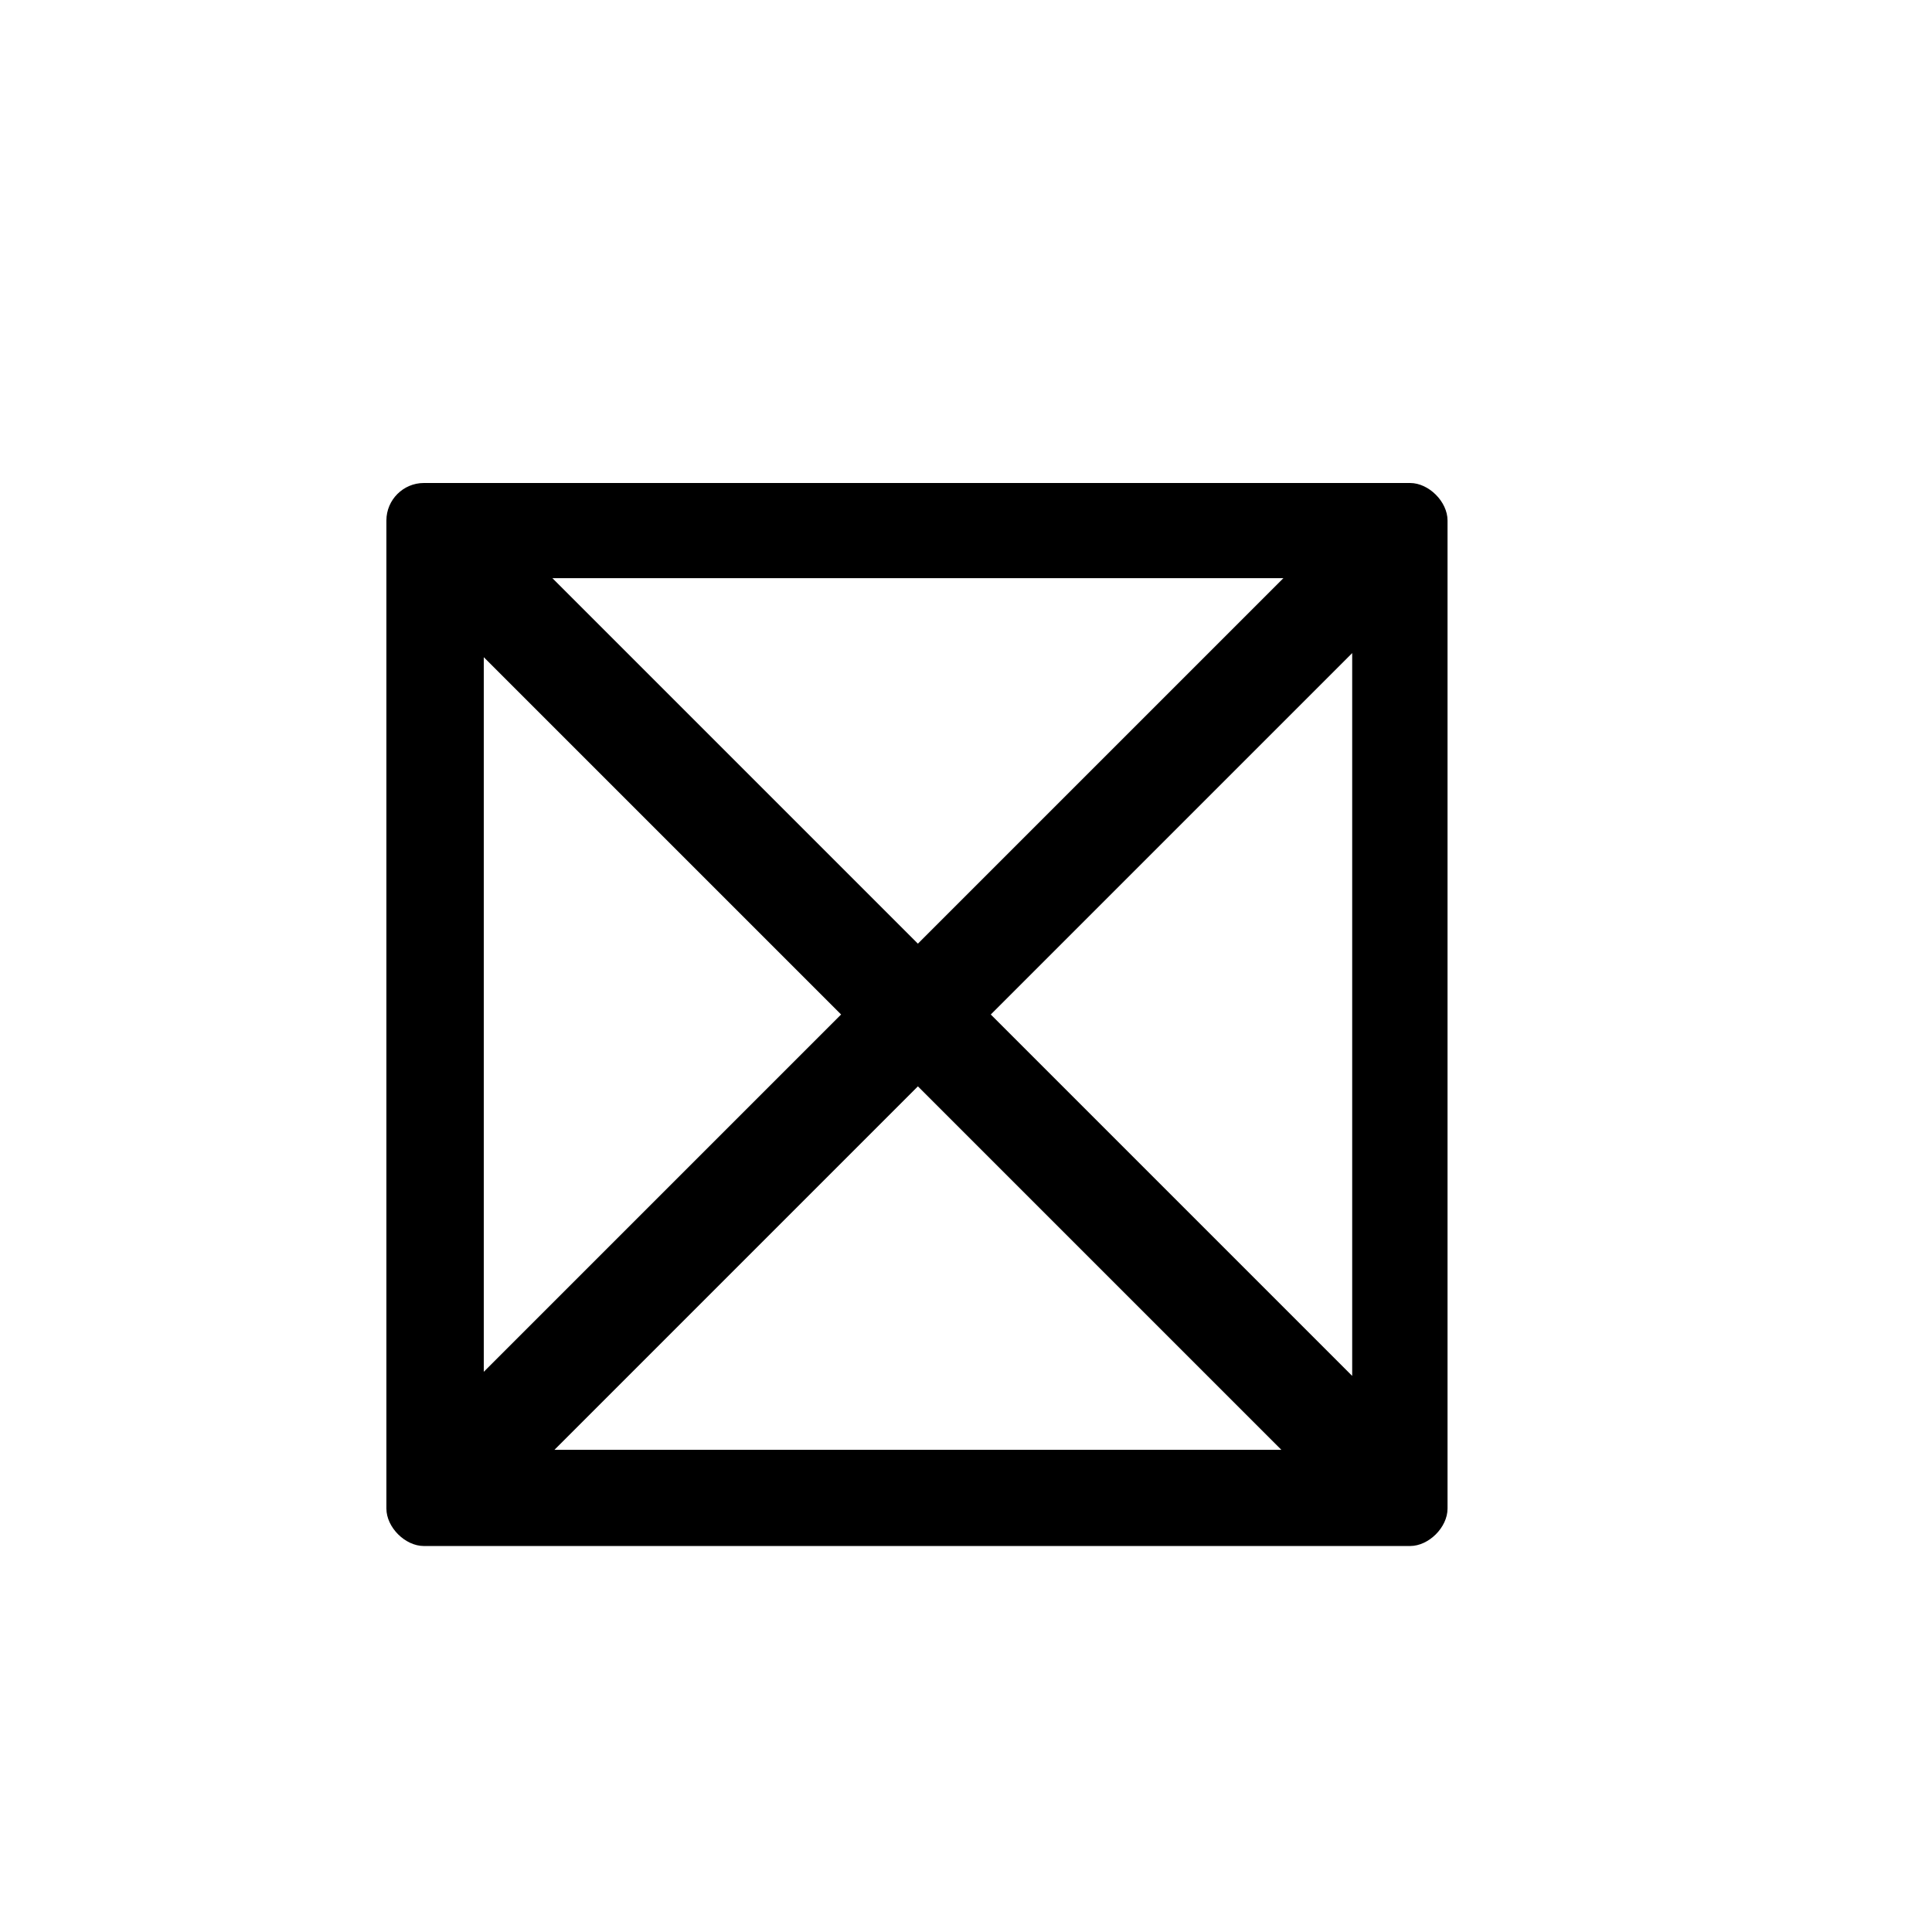 <?xml version="1.0" encoding="UTF-8" standalone="no"?>
<!-- Created with Inkscape (http://www.inkscape.org/) -->

<svg
   xmlns:dc="http://purl.org/dc/elements/1.1/"
   xmlns:cc="http://creativecommons.org/ns#"
   xmlns:rdf="http://www.w3.org/1999/02/22-rdf-syntax-ns#"
   xmlns:svg="http://www.w3.org/2000/svg"
   xmlns="http://www.w3.org/2000/svg"
   version="1.0"
   width="128"
   height="128"
   id="svg2">
  <defs
     id="defs4" />
  <path
     d="m 25.6,34.48 0,65.467 c 0,1.24 1.24,2.48 2.48,2.48 l 65.343,0 c 1.24,0 2.48,-1.24 2.48,-2.48 l 0,-65.467 C 95.902,33.24 94.662,32 93.422,32 L 28.08,32 C 26.716,32 25.6,33.116 25.6,34.48 z m 35.213,28.04 -24.215,-24.215 48.431,0 z m 4.829,4.693 23.944,-23.944 0,47.888 z m -4.829,4.761 24.08,24.08 -48.159,0 z m -5.088,-4.761 -23.673,23.673 0,-47.345 z"
     id="g0-52" />
</svg>

